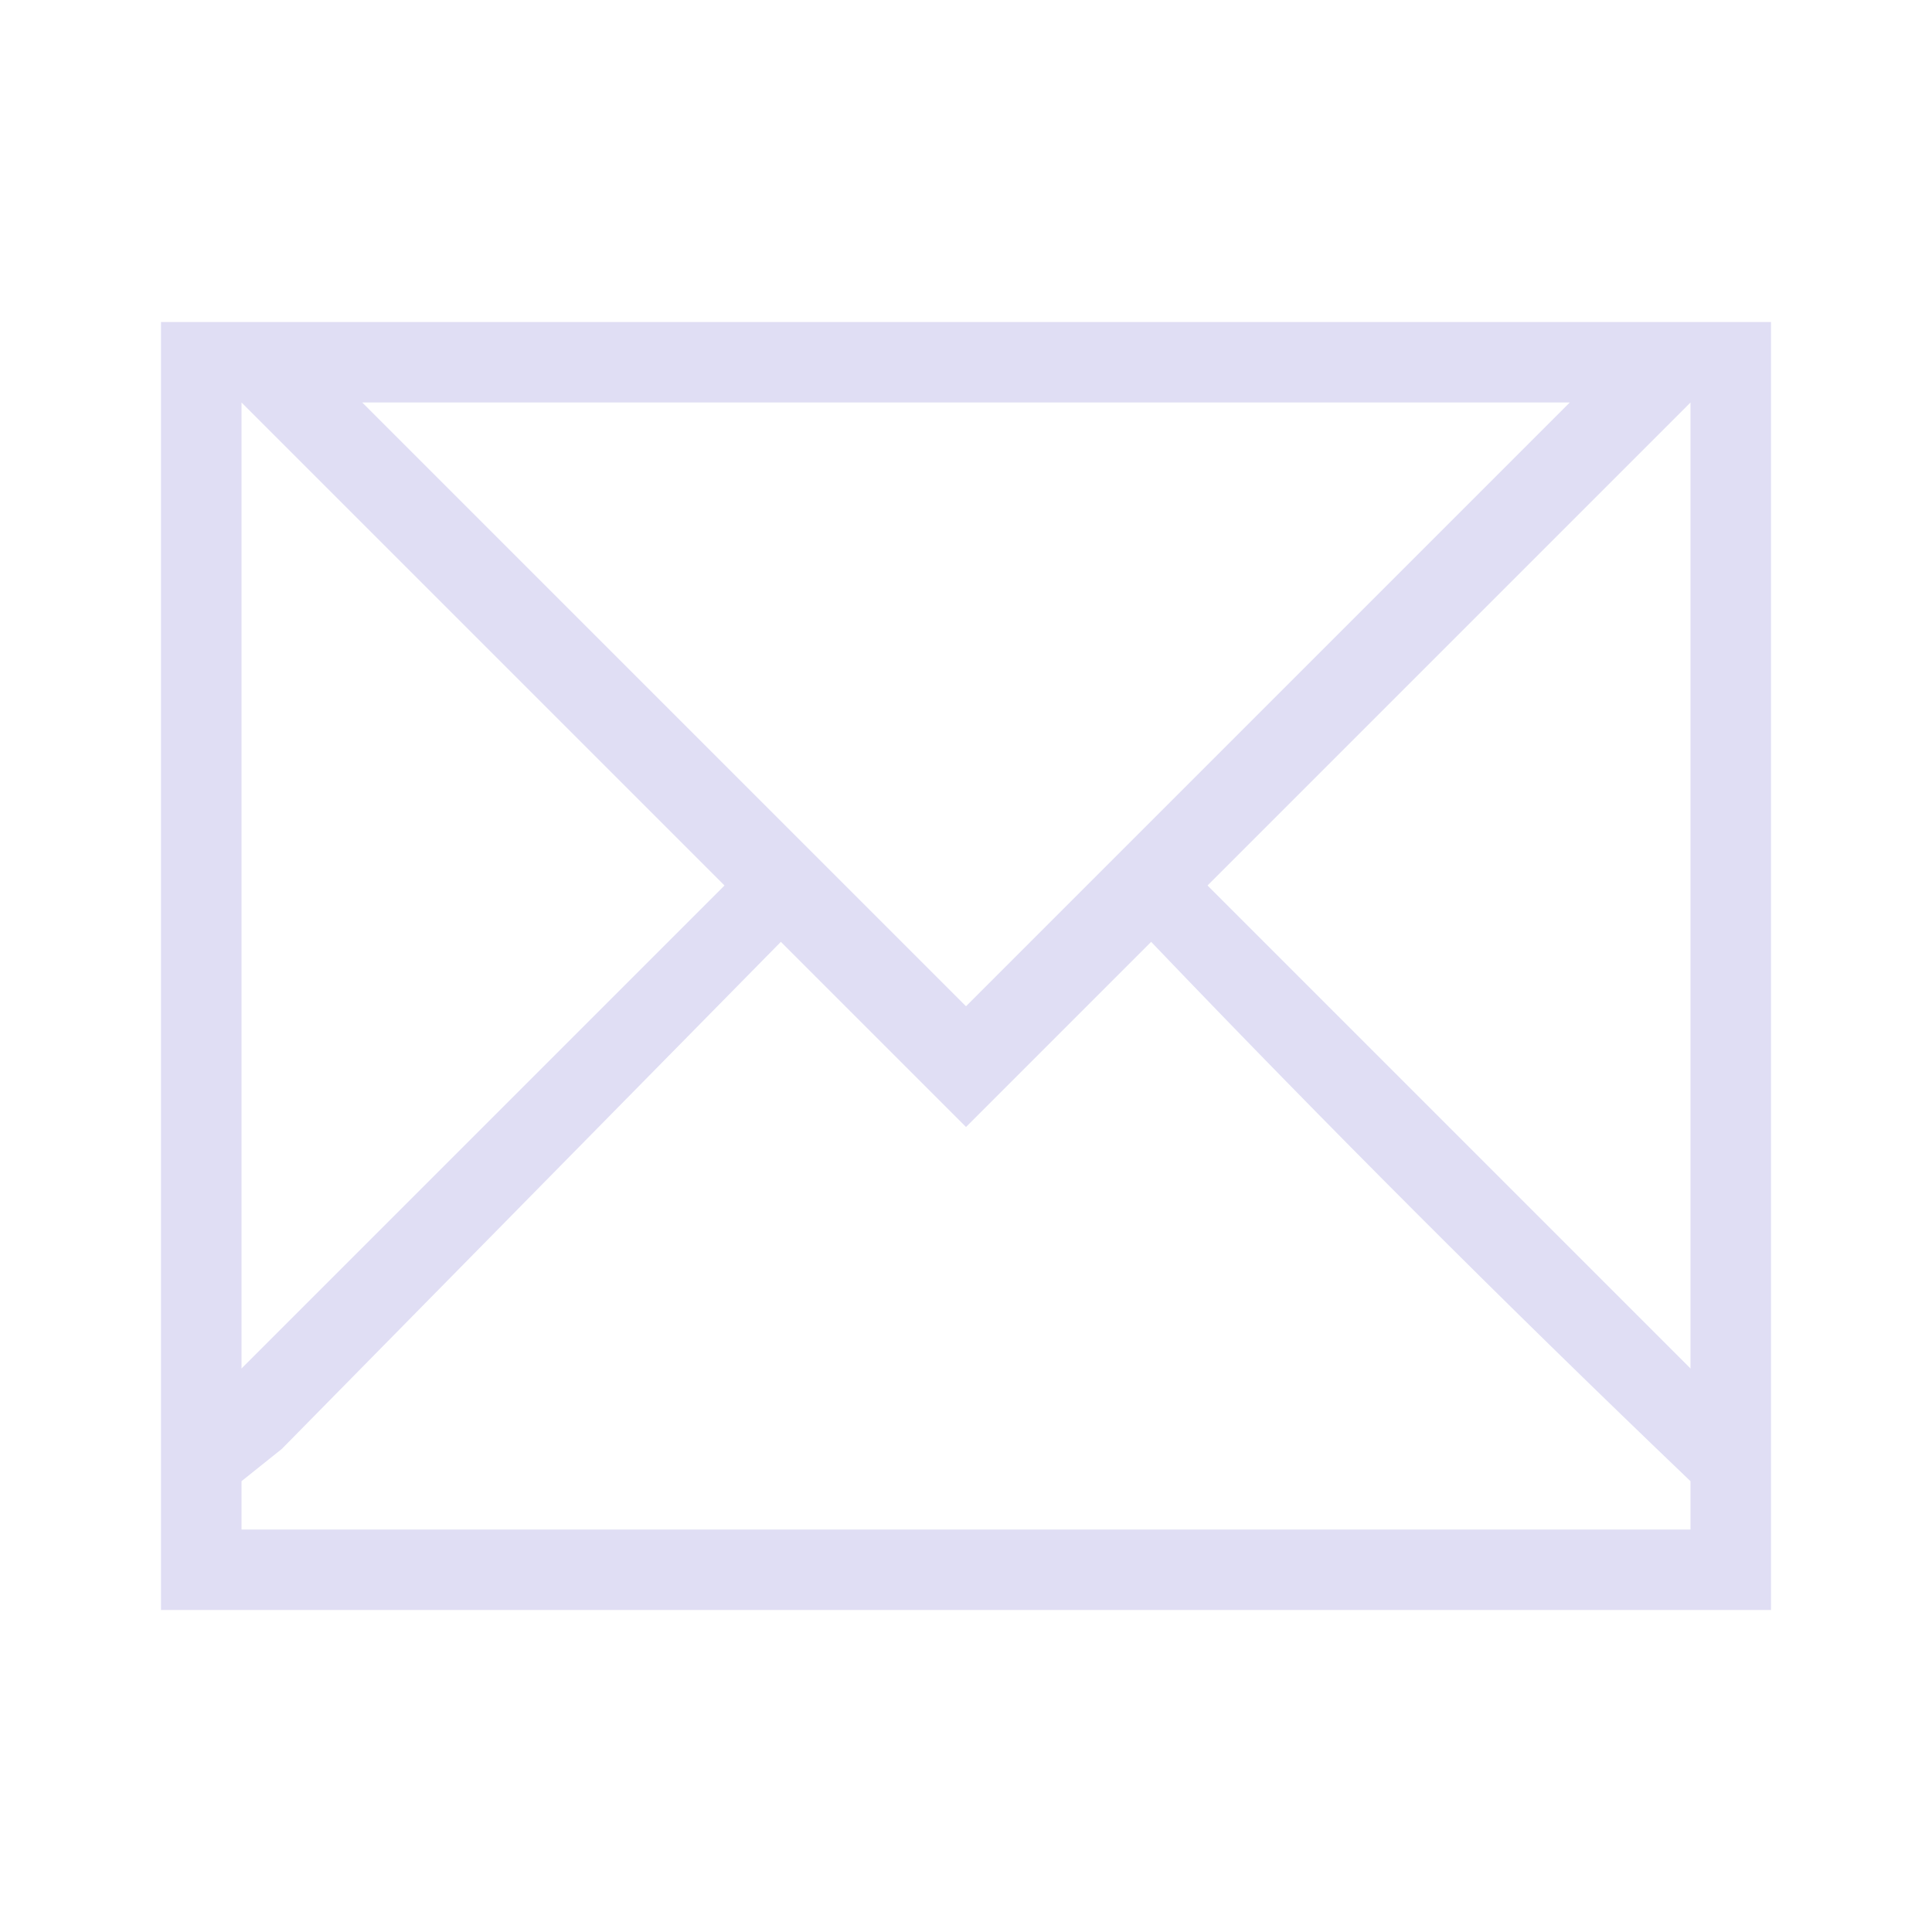 <svg xmlns="http://www.w3.org/2000/svg" viewBox="0 0 24 24" width="24" height="24">
  <defs id="defs3051">
    <style type="text/css" id="current-color-scheme">
      .ColorScheme-Text {
        color:#e0def4;
      }
      </style>
  </defs>
  <g transform="translate(1,1)">
    <path style="fill:currentColor" d="M 1 3 L 1 19 L 21 19 L 21 3 L 2 3 L 1 3 z M 2 4 L 2 4 L 8 10 L 2 16 L 2 4 z M 3.5 4 L 18.5 4 L 11 11.5 L 3.5 4 z M 20 4 L 20 4 L 20 16 L 14 10 L 20 4 z M 8.7 10.7 L 11 13 L 13.3 10.7 C 15.5 13 17.7 15.2 20 17.4 L 20 18 L 2 18 L 2 17.4 L 2.5 17 L 8.7 10.7 z " class="ColorScheme-Text"/>
  </g>
</svg>
